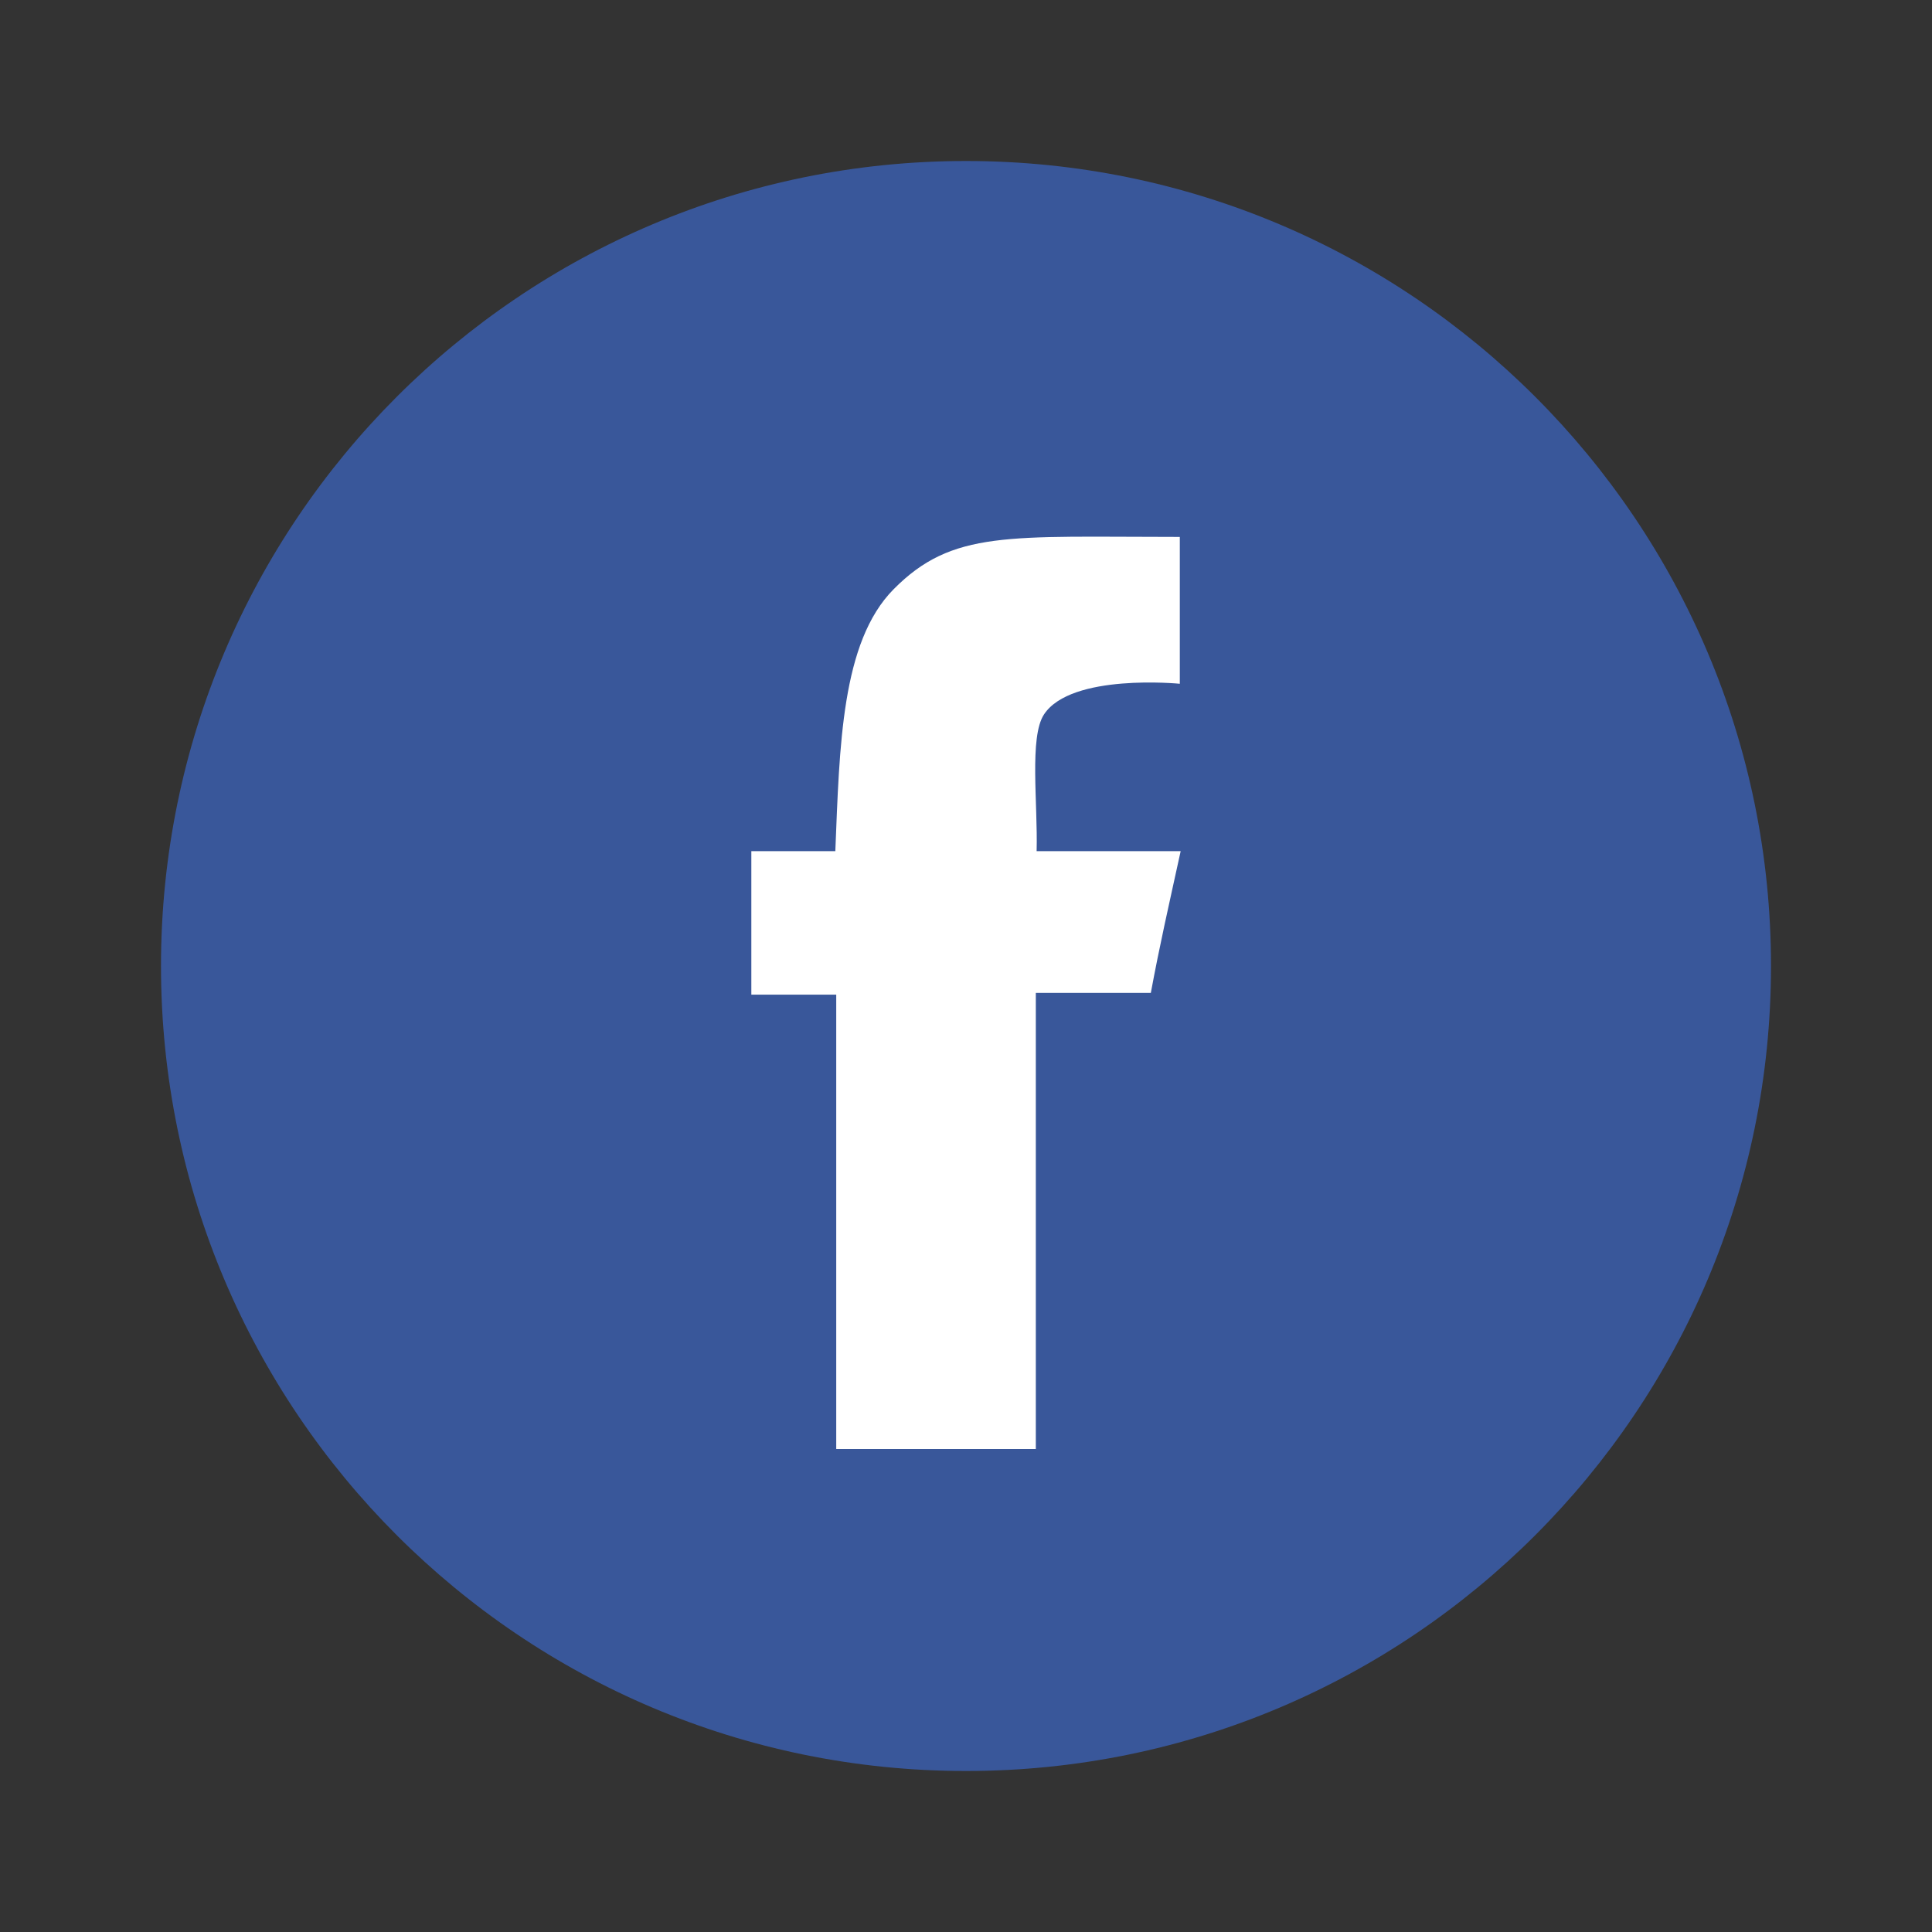 <?xml version="1.0" encoding="UTF-8"?>
<svg width="36px" height="36px" viewBox="0 0 36 36" version="1.1" xmlns="http://www.w3.org/2000/svg" xmlns:xlink="http://www.w3.org/1999/xlink">
    <rect x="0" y="0" width="36" height="36" fill="#333333" stroke="none"/>
    <!-- Generator: Sketch 48.2 (47327) - http://www.bohemiancoding.com/sketch -->
    <title>buttons/social/facebook</title>
    <desc>Created with Sketch.</desc>
    <defs></defs>
    <g id="Symbols" stroke="none" stroke-width="1" fill="none" fill-rule="evenodd">
        <g id="buttons/social/facebook">
            <rect id="Rectangle-3" fill-opacity="0" fill="#FFFFFF" x="0" y="0" width="36" height="36"></rect>
            <g id="Facebook" transform="translate(3, 3)">
                <g id="Group-3" fill="#39579A">
                    <path d="M30,15 C30,23.284 23.285,30 15,30 C6.715,30 0,23.284 0,15 C0,6.716 6.715,0 15,0 C23.285,0 30,6.716 30,15" id="Fill-1"></path>
                </g>
                <path d="M18.984,9.741 C18.984,9.741 16.96,9.54 16.453,10.313 C16.176,10.735 16.34,11.972 16.316,12.86 L19,12.86 C18.773,13.898 18.611,14.602 18.444,15.501 L16.301,15.501 L16.301,24 L12.582,24 C12.583,21.38 12.582,18.323 12.582,15.534 L11,15.534 L11,12.86 L12.565,12.86 C12.645,10.905 12.675,8.967 13.65,7.981 C14.746,6.872 15.791,7.005 18.984,7.005 L18.984,9.741 Z" id="Fill-1" fill="#FFFFFF"></path>
            </g>
        </g>
    </g>
</svg>